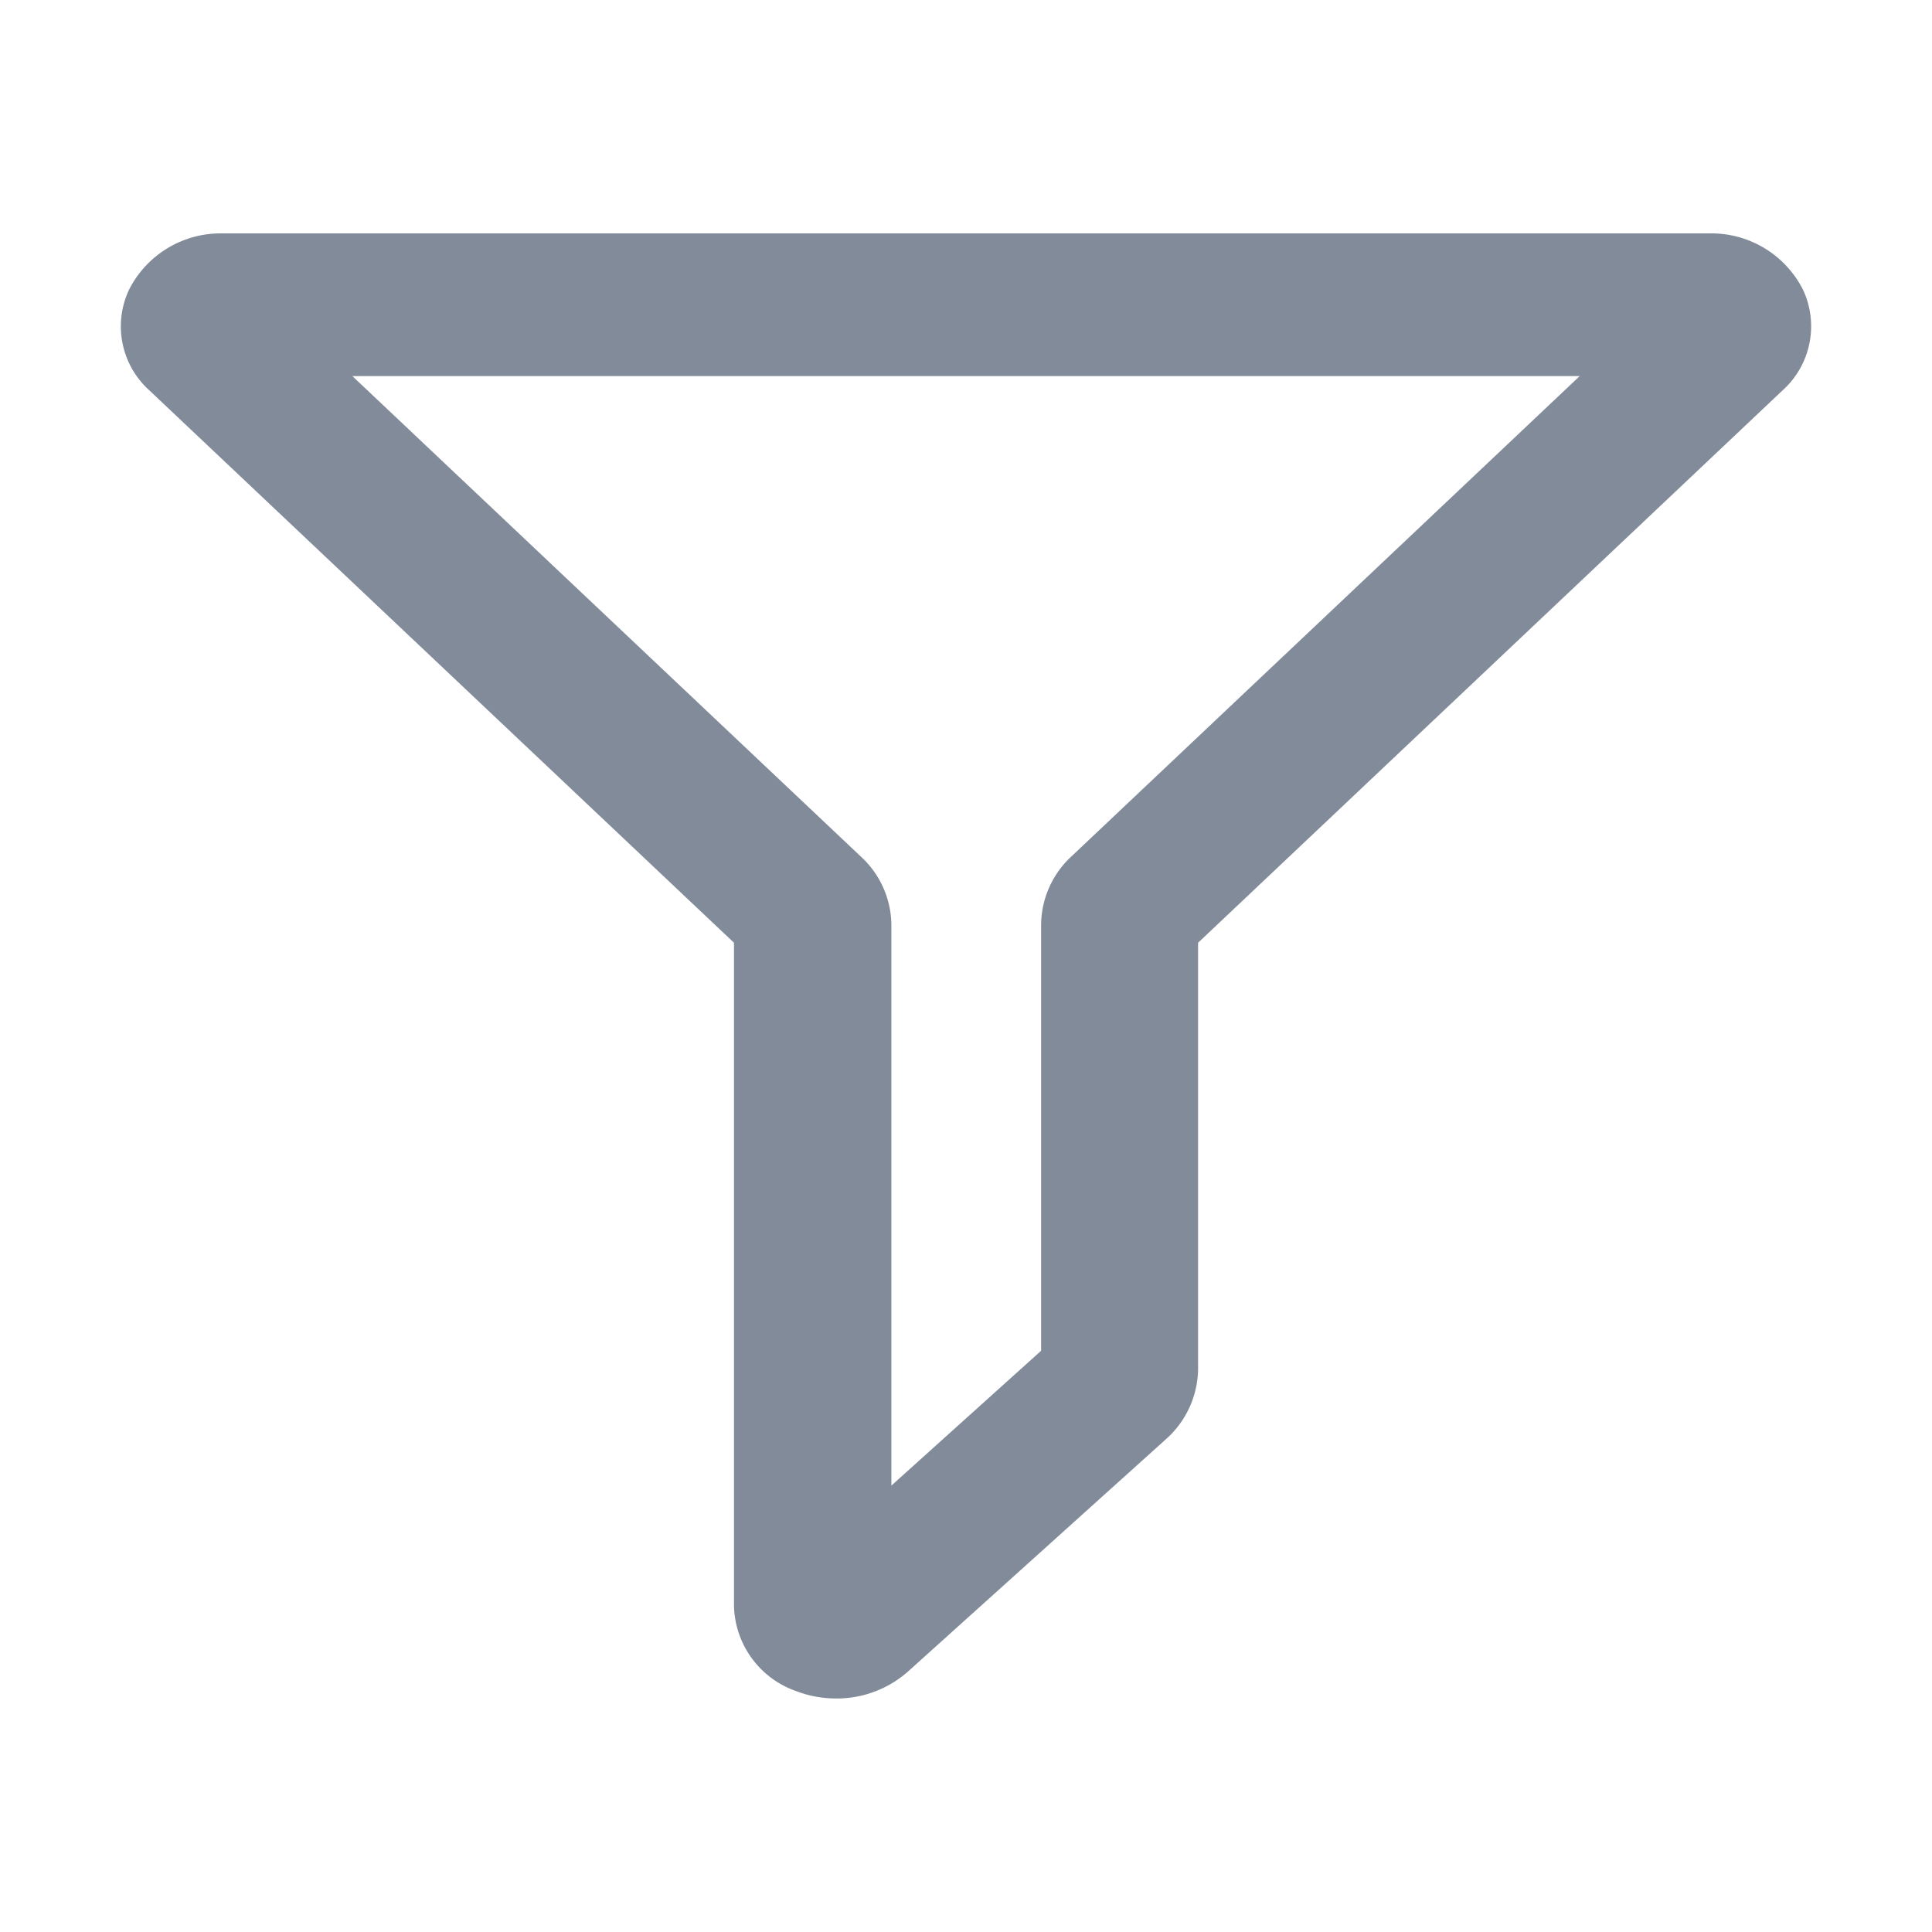 <svg xmlns="http://www.w3.org/2000/svg" width="32" height="32" viewBox="0 0 32 32">
    <path data-name="패스 343" d="M1276.726 695.485a1.7 1.7 0 0 0-1.554-.934h-24.618a1.7 1.7 0 0 0-1.555.933 1.426 1.426 0 0 0 .335 1.665l9.685 9.151v10.982a1.535 1.535 0 0 0 1.038 1.416 1.838 1.838 0 0 0 .654.119 1.778 1.778 0 0 0 1.189-.445l4.27-3.846a1.58 1.58 0 0 0 .536-1.166v-7.06l9.683-9.151a1.428 1.428 0 0 0 .337-1.664zm-15.606 9.387-8.422-7.958h20.329l-8.421 7.958a1.558 1.558 0 0 0-.5 1.136v7.05l-2.48 2.233v-9.284a1.556 1.556 0 0 0-.506-1.135z" transform="translate(-1246.862 -690.685)" style="fill:#828b9a"/>
</svg>
